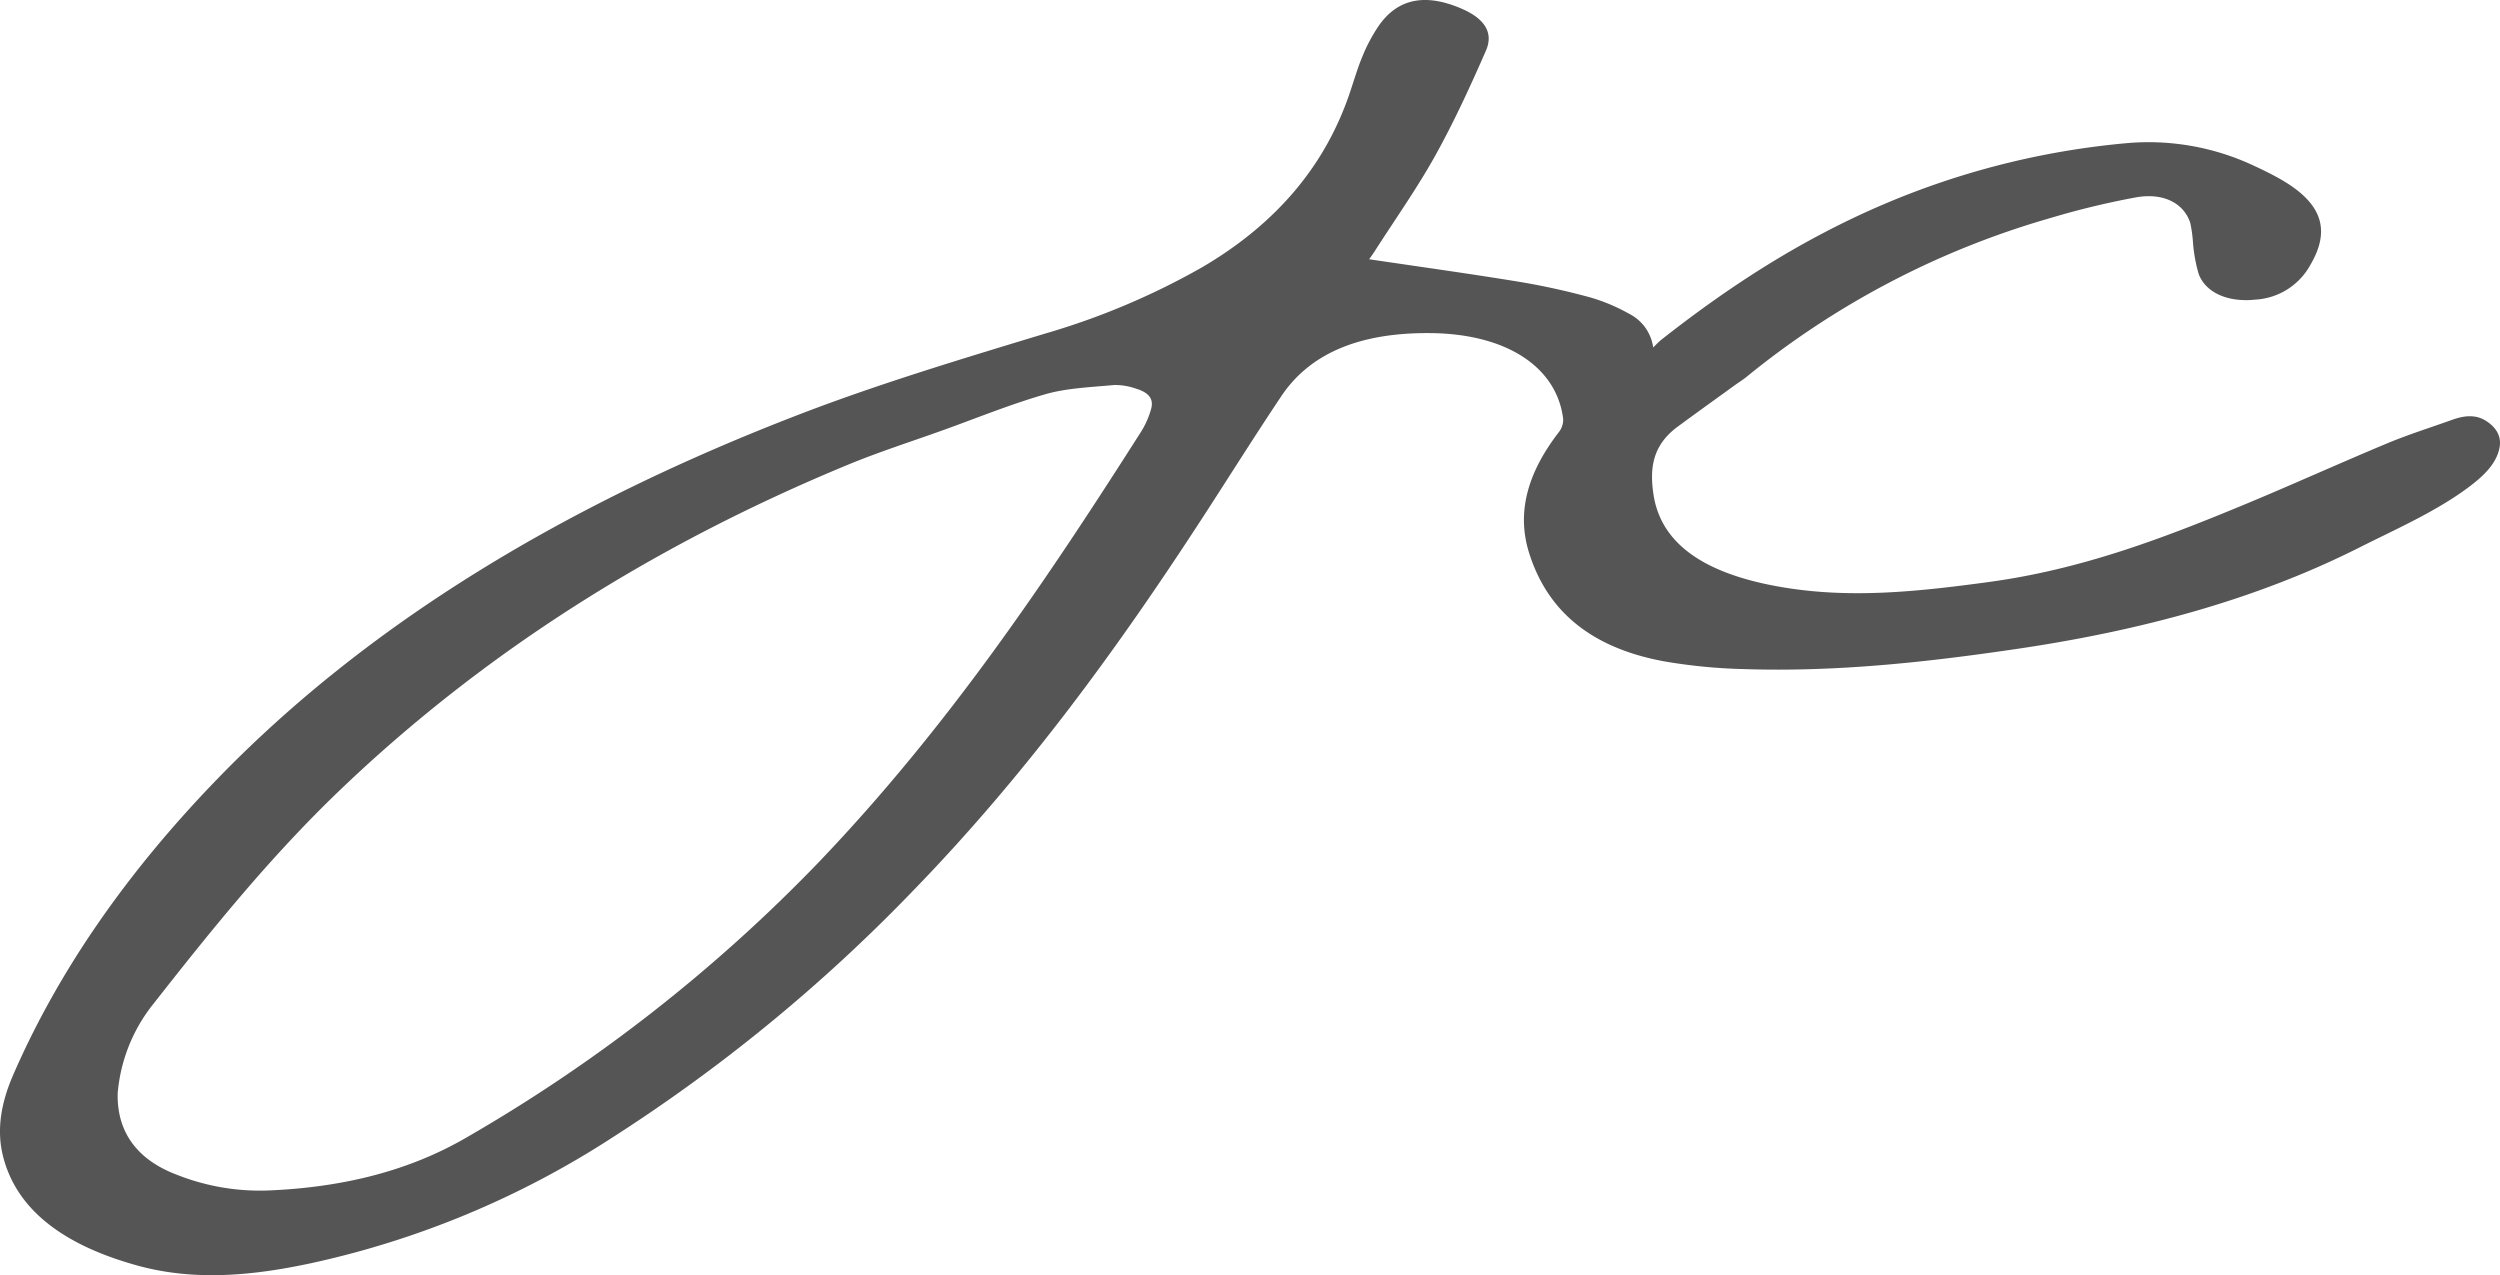 <svg id="Logo" data-name="Logo" xmlns="http://www.w3.org/2000/svg" viewBox="0 0 477.292 243.455" fill="#555555"><title>logo</title><rect width="100%" height="100%" fill="none"/><path d="M273.106,209.776c9.655,1.437,19.172,2.752,28.615,4.3a135.73,135.73,0,0,1,13.672,3.007,34.669,34.669,0,0,1,7.318,3.09,8.481,8.481,0,0,1,4.615,6.441c.542-.513,1.03-1.061,1.633-1.535,12.583-9.884,26.198-18.873,42.336-25.78a153.003,153.003,0,0,1,46.548-11.698,47.27,47.27,0,0,1,24.374,4.416c1.683.775,3.336,1.596,4.898,2.491,7.886,4.517,9.626,9.601,5.701,16.311a12.81,12.81,0,0,1-10.54,6.666c-5.163.549-9.452-1.287-10.806-4.906a29.485,29.485,0,0,1-1.078-5.891,26.032,26.032,0,0,0-.507-3.778c-1.189-3.817-5.135-5.897-10.414-4.944a155.962,155.962,0,0,0-16.585,4.022A162.623,162.623,0,0,0,345.15,232.231c-.655.538-1.423,1.006-2.126,1.514-3.678,2.662-7.379,5.308-11.02,7.995-4.924,3.636-5.319,8.095-4.635,12.825,1.48,10.235,10.929,15.582,24.993,17.887,13.098,2.147,25.916.715,38.897-1.036,17.716-2.389,33.193-8.287,48.482-14.613,9.335-3.863,18.444-8.007,27.759-11.895,3.983-1.662,8.234-2.993,12.361-4.476,2.208-.794,4.442-1.092,6.463.196,2.095,1.335,2.96,3.081,2.594,5.076-.537,2.933-2.796,5.213-5.533,7.306-6.235,4.767-13.964,8.141-21.337,11.854-19.69,9.917-41.616,15.802-65.075,19.273-17.282,2.557-34.588,4.462-52.259,3.886a103.807,103.807,0,0,1-15.303-1.482c-14.882-2.746-22.526-10.397-25.765-20.679-2.58-8.189.077-15.775,5.601-22.991a3.859,3.859,0,0,0,.895-2.618c-1.232-9.971-10.881-16.192-25.128-16.374-12.983-.166-22.921,3.435-28.67,12.02-5.067,7.568-9.864,15.229-14.804,22.841-16.187,24.936-33.814,49.3-55.817,71.911a317.027,317.027,0,0,1-57.326,46.945A173.156,173.156,0,0,1,71.081,401.45c-10.982,2.355-22.134,3.48-33.132.446-13.371-3.689-22.866-10.143-25.617-20.686-1.392-5.335-.324-10.614,1.897-15.72,8.767-20.155,21.91-38.798,38.619-56.128,29.014-30.093,66.976-52.884,111.752-70.074,15.102-5.798,30.864-10.529,46.611-15.312a139.171,139.171,0,0,0,29.985-12.659c14.773-8.66,23.629-19.925,28.135-33.087.825-2.408,1.512-4.846,2.503-7.218a31.6,31.6,0,0,1,3.036-5.717c3.657-5.339,9.015-6.388,16.068-3.278,4.143,1.826,5.974,4.48,4.46,7.937-2.952,6.737-6.027,13.466-9.667,20.022-3.442,6.201-7.672,12.177-11.56,18.25C273.824,208.767,273.437,209.295,273.106,209.776ZM34.176,369.004c-.174,7.45,3.774,12.643,11.074,15.47a43.208,43.208,0,0,0,17.287,3.103c14.15-.537,27.013-3.593,38.233-10.13a304.05,304.05,0,0,0,67.292-52.602c24.646-25.778,43.437-53.788,61.47-82.101a16.531,16.531,0,0,0,1.946-4.4c.53-1.887-.436-3.127-2.88-3.859a11.815,11.815,0,0,0-4.215-.695c-4.389.41-9.003.582-13.033,1.738-6.752,1.937-13.124,4.558-19.649,6.9-5.984,2.149-12.121,4.109-17.913,6.498-38.426,15.852-70.632,36.784-97.158,62.179C63.216,323.949,52.045,337.86,41.079,351.828A31.509,31.509,0,0,0,34.176,369.004Z" transform="translate(-11.708 -160.28)"/></svg>
